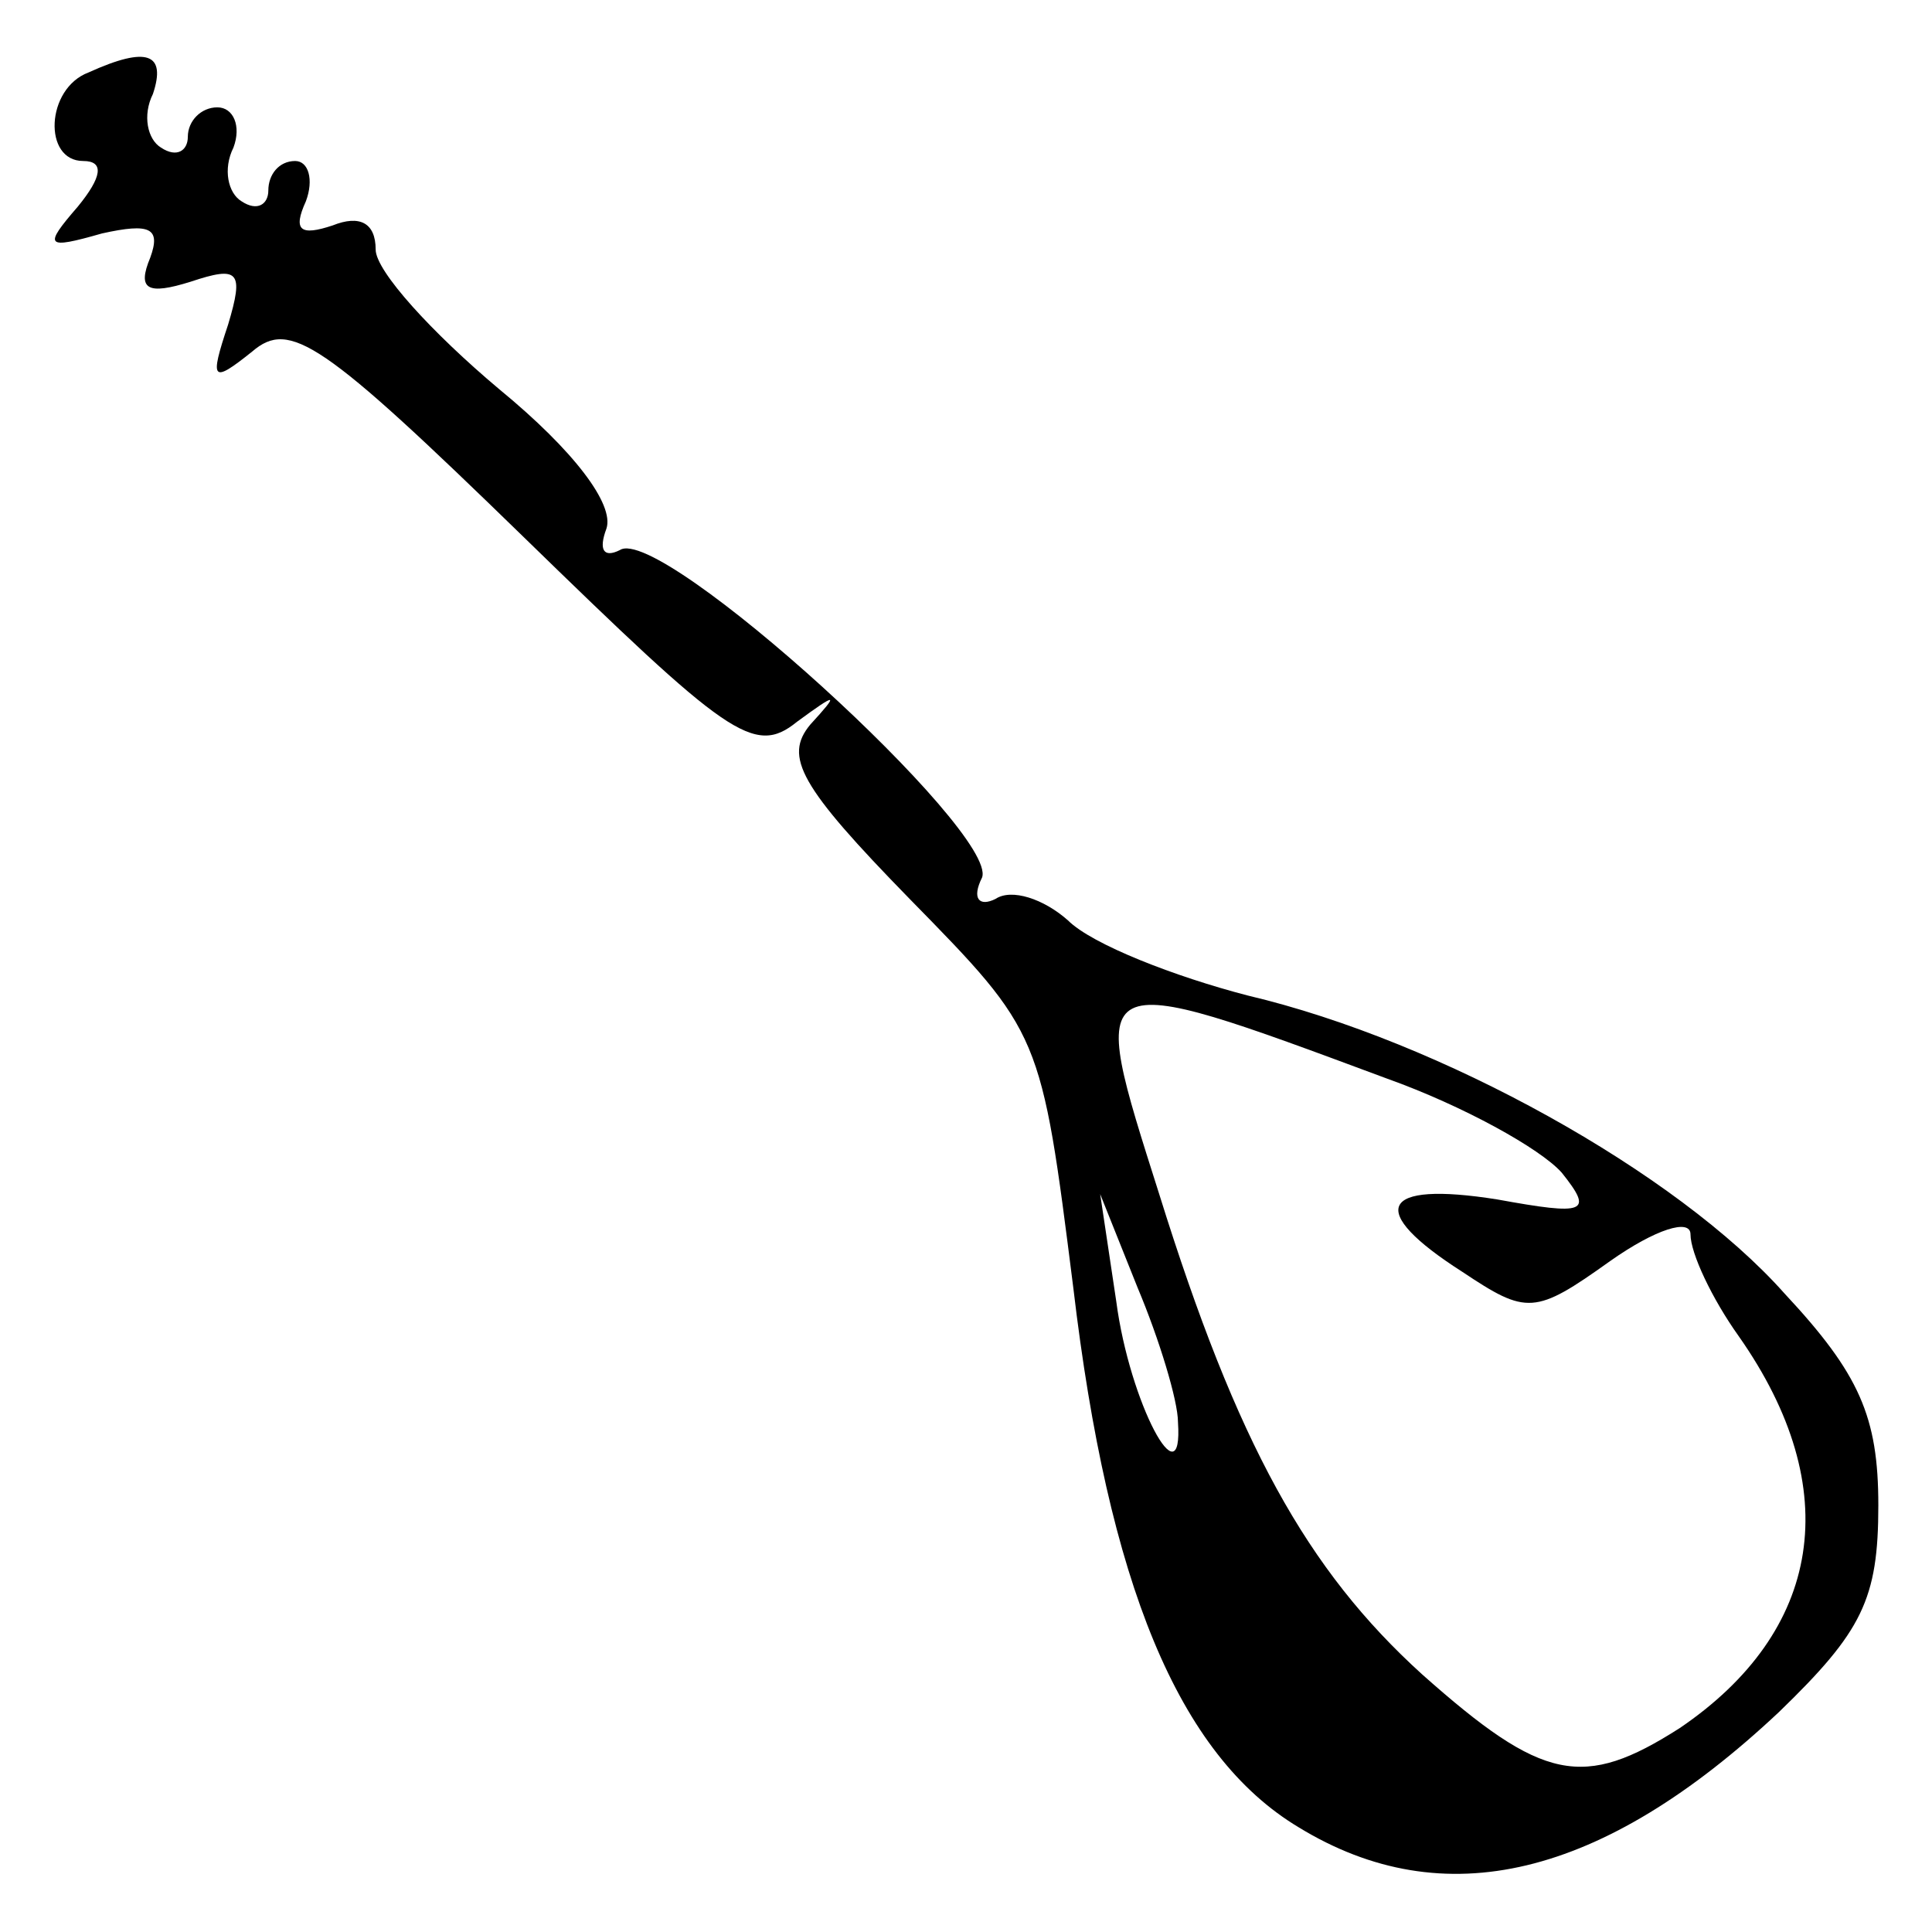 <?xml version="1.0" standalone="no"?>
<!DOCTYPE svg PUBLIC "-//W3C//DTD SVG 20010904//EN"
 "http://www.w3.org/TR/2001/REC-SVG-20010904/DTD/svg10.dtd">
<svg version="1.0" xmlns="http://www.w3.org/2000/svg"
 width="72pt" height="72pt" viewBox="0 0 72 72"
 preserveAspectRatio="xMidYMid meet">
<g transform="translate(0,72) scale(0.1,-0.1)"
fill="#000000" stroke="none">
<path d="M33 693 c-16 -6 -17 -33 -2 -33 8 0 7 -6 -2 -17 -13 -15 -12 -16 9
-10 18 4 22 2 18 -9 -5 -12 -1 -14 15 -9 18 6 20 4 14 -16 -7 -21 -6 -22 9
-10 14 12 26 4 101 -69 76 -74 86 -82 102 -69 15 11 16 11 5 -1 -10 -12 -4
-23 37 -65 49 -50 49 -50 61 -145 13 -110 39 -174 84 -201 54 -33 113 -19 179
43 31 30 37 42 37 77 0 33 -7 49 -35 79 -40 45 -128 94 -200 111 -27 7 -58 19
-67 28 -9 8 -21 12 -27 8 -6 -3 -9 0 -5 8 6 17 -120 132 -135 122 -6 -3 -8 0
-5 8 3 9 -12 29 -40 52 -25 21 -46 44 -46 52 0 10 -6 13 -16 9 -12 -4 -15 -2
-10 9 3 8 1 15 -4 15 -6 0 -10 -5 -10 -11 0 -5 -4 -8 -10 -4 -5 3 -7 12 -3 20
3 8 0 15 -6 15 -6 0 -11 -5 -11 -11 0 -5 -4 -8 -10 -4 -5 3 -7 12 -3 20 5 15
-2 18 -24 8z m484 -375 c28 -10 57 -26 65 -35 12 -15 9 -16 -24 -10 -44 7 -49
-4 -13 -27 24 -16 27 -16 55 4 17 12 30 16 30 10 0 -7 8 -24 18 -38 40 -57 31
-110 -22 -146 -36 -23 -51 -20 -96 20 -43 39 -69 86 -98 179 -27 85 -28 85 85
43z m-78 -128 c2 -30 -18 7 -23 45 l-6 40 14 -35 c8 -19 15 -42 15 -50z"/>
</g>
</svg>
